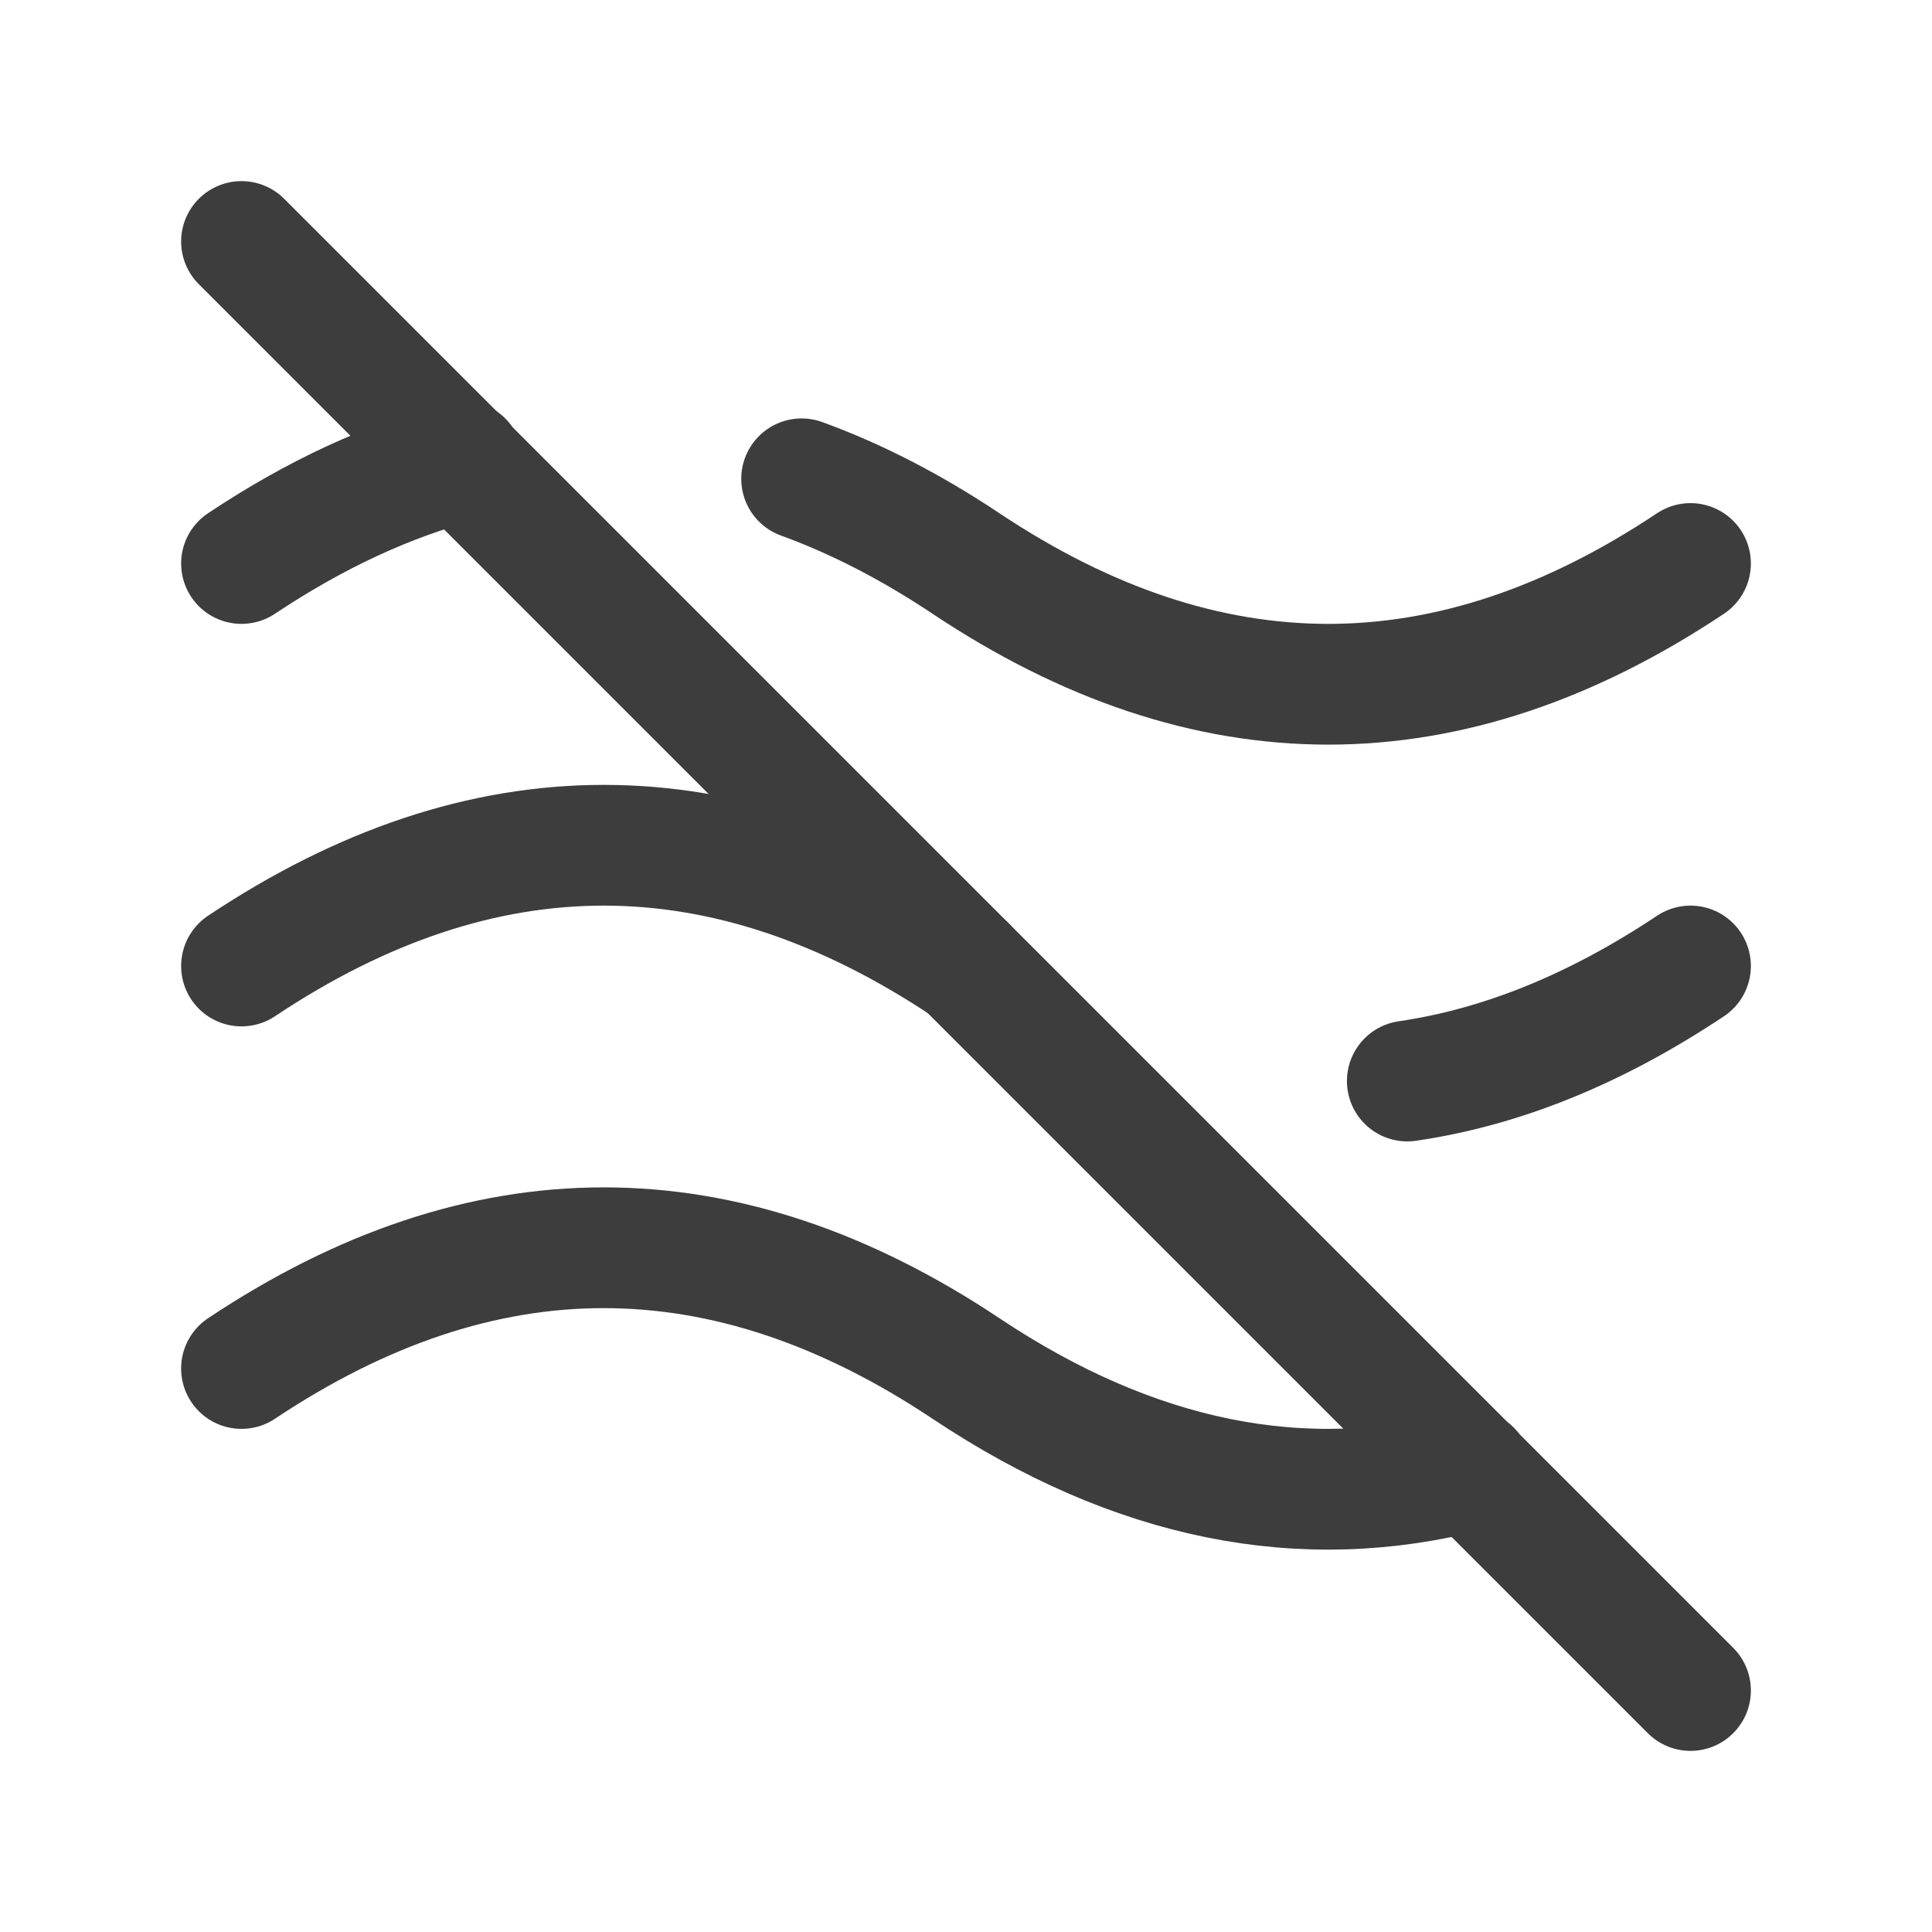 <svg width="24" height="24" viewBox="0 0 24 24" fill="none" xmlns="http://www.w3.org/2000/svg">
<path d="M3 7C3.915 6.39 4.83 5.966 5.746 5.728M9.958 5.948C10.638 6.195 11.319 6.546 12 7C15 9 18 9 21 7" stroke="#3D3D3D" stroke-width="1.5" stroke-linecap="round" stroke-linejoin="round"/>
<path d="M3 17C6 15 9 15 12 17C14.092 18.395 16.184 18.817 18.276 18.266" stroke="#3D3D3D" stroke-width="1.5" stroke-linecap="round" stroke-linejoin="round"/>
<path d="M3 12C6 10 9 10 12 12M17.482 13.429C18.655 13.258 19.827 12.782 21 12" stroke="#3D3D3D" stroke-width="1.5" stroke-linecap="round" stroke-linejoin="round"/>
<path d="M3 3L21 21" stroke="#3D3D3D" stroke-width="1.5" stroke-linecap="round" stroke-linejoin="round"/>
</svg>
